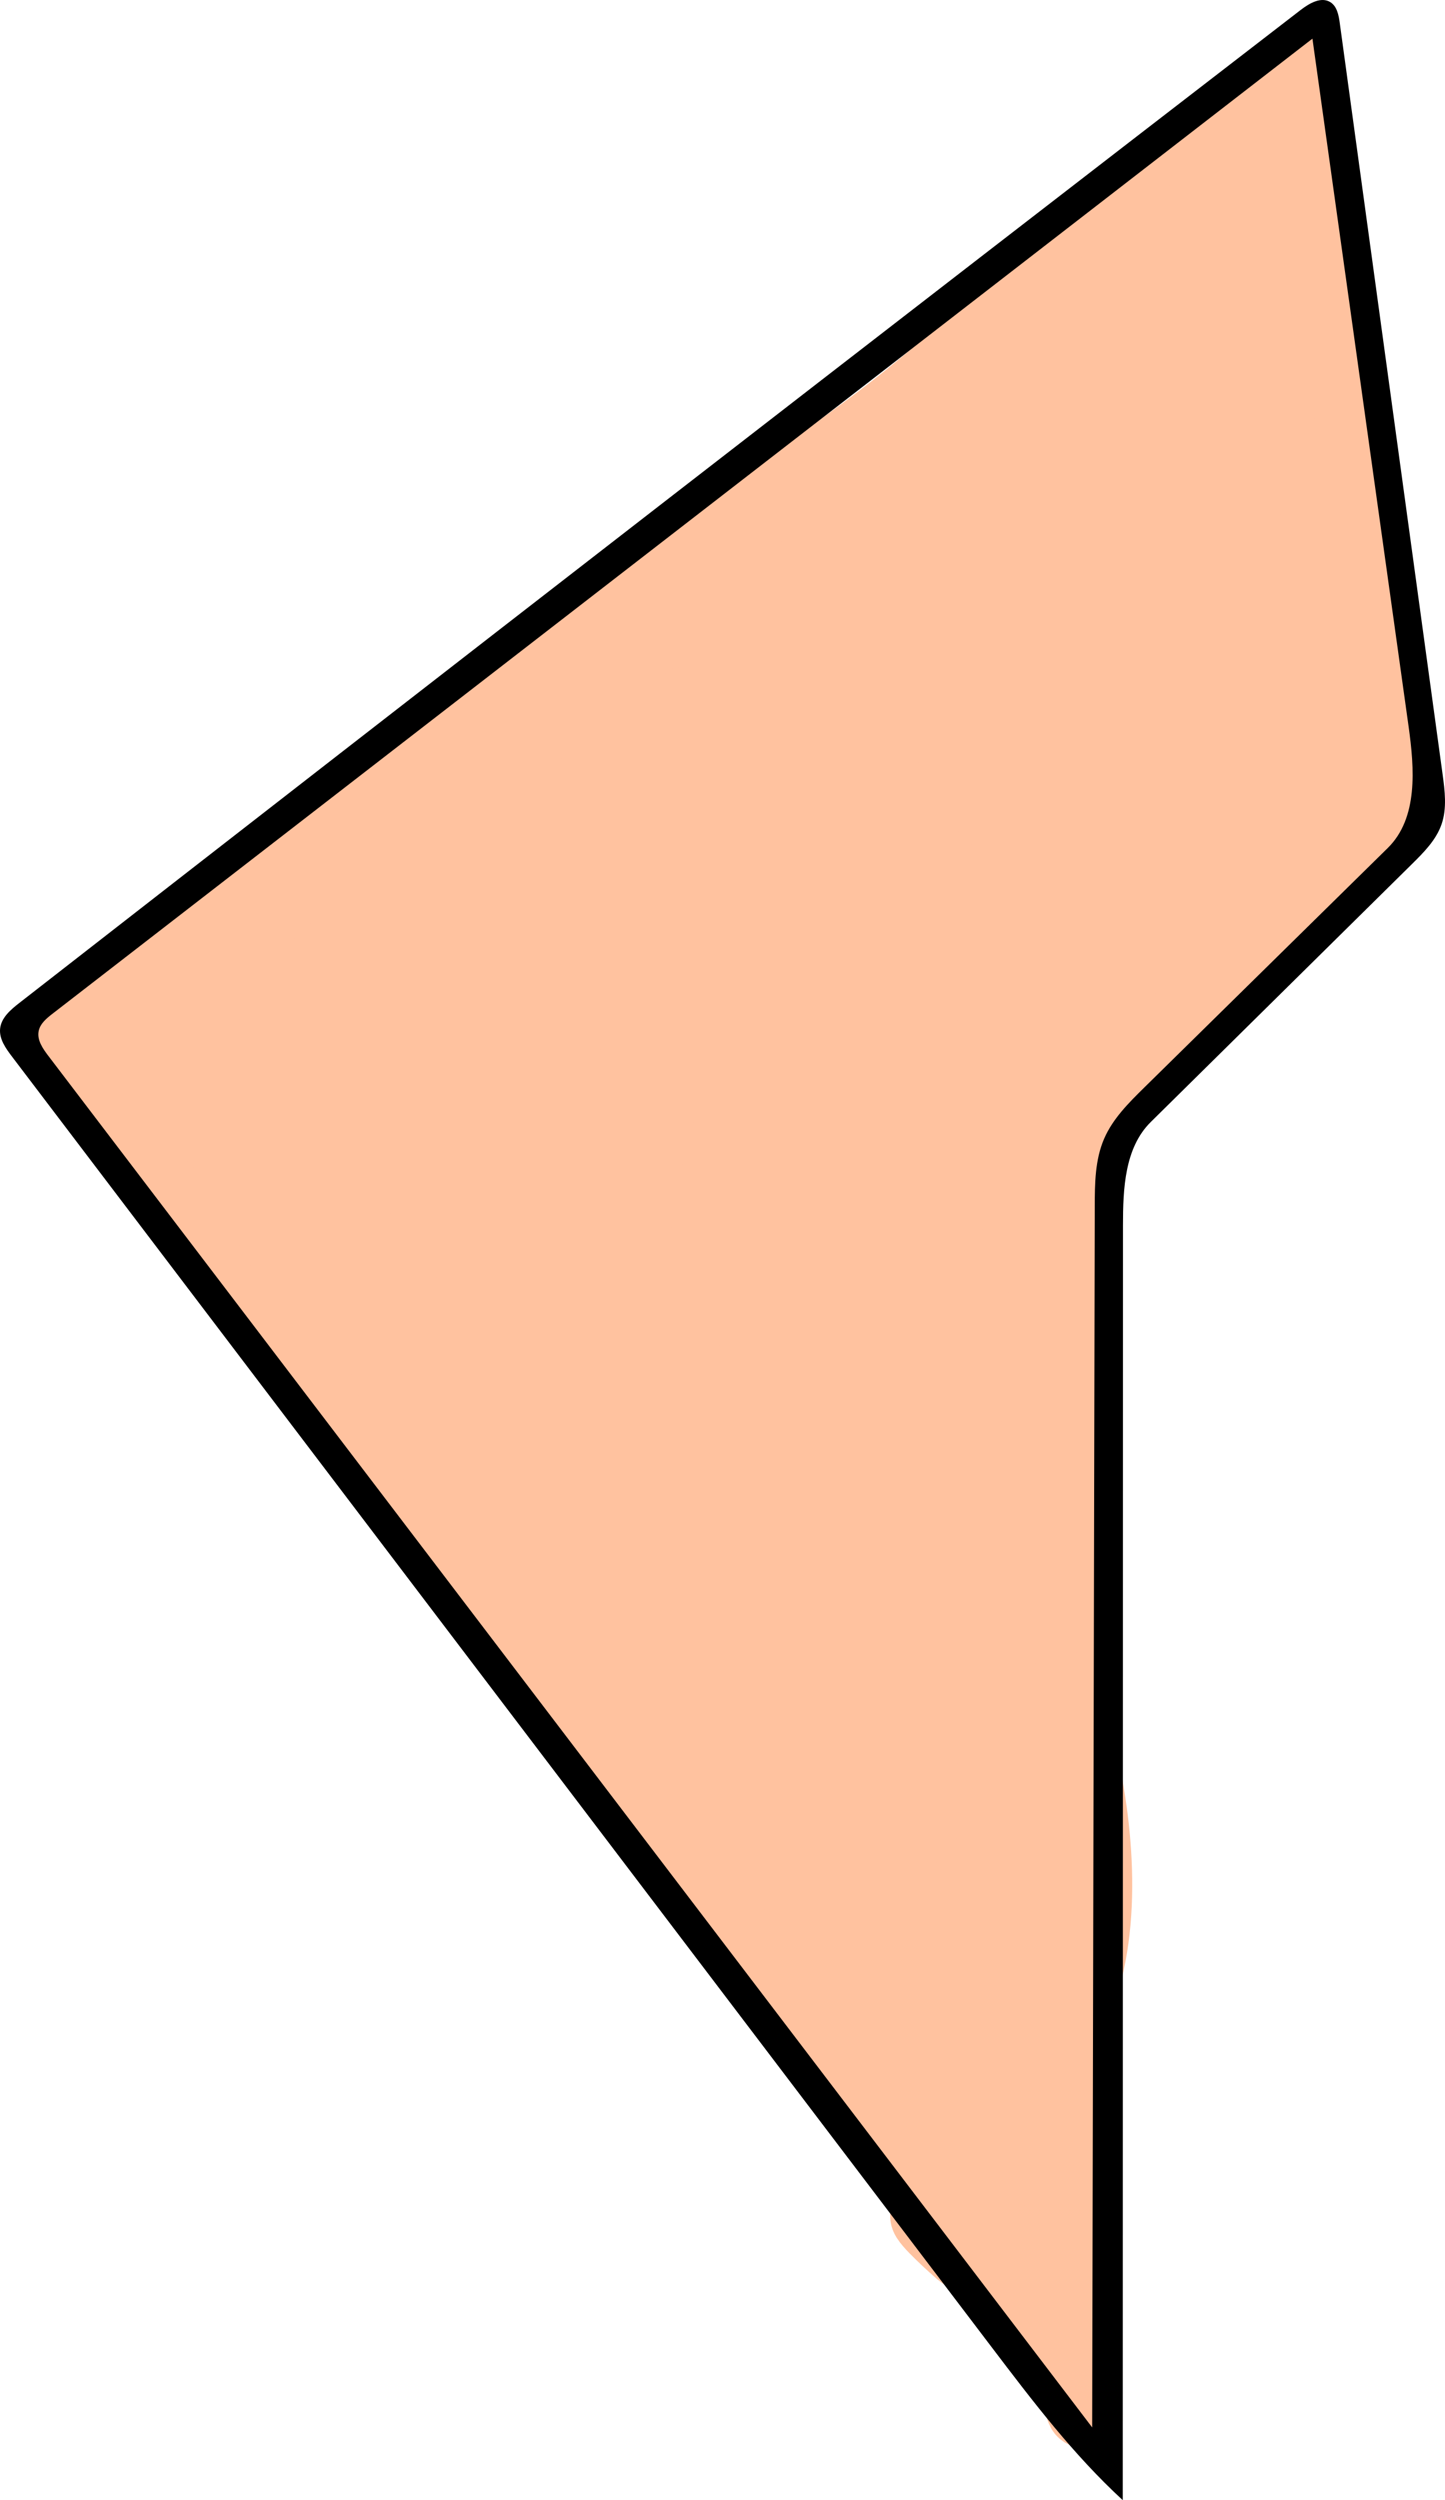 <?xml version="1.0" encoding="UTF-8" standalone="no"?>
<!DOCTYPE svg PUBLIC "-//W3C//DTD SVG 1.1//EN" "http://www.w3.org/Graphics/SVG/1.1/DTD/svg11.dtd">
<!-- Created with Vectornator (http://vectornator.io/) -->
<svg height="100%" stroke-miterlimit="10" style="fill-rule:nonzero;clip-rule:evenodd;stroke-linecap:round;stroke-linejoin:round;" version="1.1" viewBox="0 0 248.33 429.539" width="100%" xml:space="preserve" xmlns="http://www.w3.org/2000/svg" xmlns:vectornator="http://vectornator.io" xmlns:xlink="http://www.w3.org/1999/xlink">
<defs/>
<g id="Layer-1" vectornator:layerName="Layer 1">
<path d="M100.171 161.65C102.009 159.263 106.718 151.657 105.686 154.488C101.955 164.726 81.237 182.265 91.967 184.16C106.936 186.803 115.865 164.742 129.835 158.752C133.17 157.322 128.457 165.97 126.829 169.213C122.467 177.899 115.485 185.297 112.239 194.458C111.813 195.661 110.966 198.775 112.143 198.284C115.798 196.759 117.331 191.021 121.277 190.687C123.622 190.489 123.529 194.96 123.737 197.304C123.882 198.945 122.366 200.382 122.28 202.027C122.135 204.786 122.797 207.528 123.056 210.279" fill="none" opacity="1" stroke="#ffc29f" stroke-linecap="round" stroke-linejoin="round" stroke-width="12.542" vectornator:layerName="Curve 1"/>
<path d="M27.406 166.213C41.972 152.742 58.798 142.433 74.411 130.397C88.917 119.214 103.229 107.814 117.657 96.536C130.928 86.162 145.551 77.317 158.503 66.545C174.179 53.507 189.252 39.591 205.327 27.133C209.454 23.935 213.477 20.355 217.505 17.005C218.471 16.202 220.597 14.589 221.15 13.505C221.278 13.254 223.109 10.793 223.181 10.879C223.955 11.811 222.292 16.08 222.092 17.17C221.537 20.179 220.343 23.868 220.676 27.01C220.866 28.801 221.515 30.652 221.708 32.473C221.78 33.155 221.796 39.383 222.6 39.457C222.948 39.489 222.992 37.972 223.156 36.185C223.429 33.218 222.933 30.266 223.211 27.243C223.225 27.091 223.658 23.276 224.505 24.294C225.277 25.223 224.895 32.033 224.934 33.536C225.001 36.167 226.434 38.278 226.563 40.844C226.753 44.631 227.081 48.387 227.566 52.184C228.682 60.918 231.336 69.8 231.781 78.646C232.188 86.73 231.493 95.065 233.371 103.078C235.23 111.013 237.177 119.428 237.772 127.512C238.102 131.996 239.327 136.148 238.612 140.627C238.23 143.023 235.424 144.312 233.79 145.808C229.85 149.416 224.95 152.123 220.644 155.337C210.525 162.89 203.07 173.907 193.86 182.529C189.068 187.016 182.952 192.481 181.606 199.042" fill="none" opacity="1" stroke="#ffc29f" stroke-linecap="round" stroke-linejoin="round" stroke-width="12.542" vectornator:layerName="Curve 2"/>
<path d="M25.755 166.811C25.964 166.391 26.846 165.225 25.755 165.225C24.717 165.225 21.951 167.564 21.525 167.868C19.742 169.142 18.638 171.239 16.766 172.362C14.965 173.443 12.148 173.995 11.215 176.328C10.77 177.438 13.886 181.755 14.651 182.672C16.477 184.864 18.979 186.562 20.732 188.753C22.998 191.586 24.719 194.991 27.076 197.741C29.127 200.134 30.575 203.062 32.628 205.408C37.384 210.843 41.32 216.331 45.317 222.327C46.901 224.702 49.222 226.739 50.869 228.936C58.376 238.945 65.076 249.718 72.018 260.13C76.248 266.476 83.219 271.824 88.144 277.843C89.443 279.43 91.317 281.413 92.109 283.394C92.468 284.291 92.603 286.795 93.167 287.36C94.089 288.282 95.924 288.393 97.132 290.003C101.208 295.438 106.401 299.425 110.879 304.543C114.652 308.855 117.629 313.969 120.66 318.819C123.119 322.753 126.533 325.941 128.855 329.922C129.473 330.981 130.375 333.292 131.235 334.152C131.374 334.291 131.624 334.555 131.763 334.416C131.853 334.327 130.968 333.091 129.913 331.772C128.336 329.801 126.499 328.15 124.626 326.485C121.76 323.937 119.716 320.253 116.959 317.497C114.469 315.006 110.164 313.781 108.235 310.888C107.28 309.455 106.614 307.645 105.856 306.129C105.252 304.921 103.898 303.955 103.477 302.693C103.359 302.338 104.024 303.204 104.27 303.486C104.641 303.91 104.989 304.356 105.327 304.807C105.856 305.512 106.376 306.224 106.913 306.922C108.93 309.544 111.113 311.822 113.258 314.324C121.291 323.696 130.893 331.067 138.108 341.289C140.476 344.644 144.141 348.262 145.246 352.128C145.642 353.513 146.944 354.638 147.625 355.829C147.934 356.37 148.947 357.774 148.947 357.151C148.947 355.332 145.109 353.222 143.924 352.128C141.452 349.846 138.718 347.553 136.522 344.99C135.185 343.431 134.692 341.373 133.085 339.968C131.622 338.687 130.074 337.907 128.591 336.795C128.433 336.677 128.062 336.728 128.062 336.531C128.062 336.056 129.027 336.747 129.384 337.06C131.002 338.475 132.351 340.291 133.878 341.818C137.575 345.515 140.059 349.507 143.395 353.45C146.435 357.043 150.37 359.721 153.441 363.231C155.803 365.93 157.691 368.995 160.05 371.691C162.005 373.925 164.454 375.772 166.395 378.036C169.276 381.397 170.572 385.768 173.268 389.139C176.606 393.312 178.711 398.298 181.463 402.886C182.294 404.27 183.01 405.727 183.843 407.115C183.883 407.182 184.795 408.913 184.9 408.701C185.374 407.753 182.475 403.77 181.992 402.886C179.757 398.789 176.25 393.82 172.475 390.989C170.198 389.282 167.236 388.614 165.073 386.76C164.32 386.114 159.02 381.391 159.257 380.679C159.496 379.963 162.615 382.29 162.958 382.53C166.286 384.86 169.906 387.012 173.004 389.667C175.432 391.749 179.966 394.338 181.463 397.334C182.647 399.701 183.065 402.569 184.107 405C184.901 406.854 185.54 413.798 186.222 414.253" fill="none" opacity="1" stroke="#ffc29f" stroke-linecap="round" stroke-linejoin="round" stroke-width="12.542" vectornator:layerName="Curve 3"/>
<path d="M183.578 396.805C183.578 393.424 184.448 390.13 184.636 386.76C185.445 372.199 184.9 357.47 184.9 342.876C184.9 335.254 185.466 327.085 184.107 319.612C181.52 305.384 181.252 290.962 180.142 276.521C179.866 272.937 179.986 269.231 179.613 265.682C179.178 261.551 178.578 259.014 180.142 254.843" fill="none" opacity="1" stroke="#ffc29f" stroke-linecap="round" stroke-linejoin="round" stroke-width="12.542" vectornator:layerName="Curve 4"/>
<path d="M187.544 195.891C185.696 199.587 185.536 204.287 184.9 208.316C183.752 215.585 182.907 222.662 182.521 229.993C181.538 248.663 181.633 267.024 183.314 285.509C183.617 288.847 182.658 292.538 183.314 295.819C183.756 298.031 185.169 299.629 185.693 301.899C188.774 315.249 190.195 333.607 183.843 346.312" fill="none" opacity="1" stroke="#ffc29f" stroke-linecap="round" stroke-linejoin="round" stroke-width="12.542" vectornator:layerName="Curve 5"/>
<path d="M177.498 378.564C177.498 378.829 177.685 379.544 177.498 379.357C176.849 378.708 176.969 369.57 176.969 368.254C176.969 363.199 177.076 358.231 177.234 353.186C177.54 343.373 179.564 333.654 180.142 323.841C180.452 318.568 180.047 313.244 179.877 307.98C179.678 301.794 179.885 295.648 179.348 289.474C178.896 284.268 177.921 279.118 177.762 273.877C177.461 263.922 177.346 253.821 175.383 244.004C172.712 230.65 170.486 216.902 169.303 203.293C168.487 193.907 169.787 185.756 170.36 176.592C170.597 172.811 169.567 169.198 169.567 165.489" fill="none" opacity="1" stroke="#ffc29f" stroke-linecap="round" stroke-linejoin="round" stroke-width="12.542" vectornator:layerName="Curve 6"/>
<path d="M175.647 201.707C175.647 204.561 174.885 207.367 174.326 210.166C173.76 212.995 173.514 217.869 172.211 220.476" fill="none" opacity="1" stroke="#ffc29f" stroke-linecap="round" stroke-linejoin="round" stroke-width="12.542" vectornator:layerName="Curve 7"/>
<path d="M33.95 175.799C48.487 164.896 62.134 152.814 77.305 142.754C93.892 131.754 111.888 122.302 129.384 112.881C138.392 108.031 147.75 103.97 157.142 99.927C159.863 98.756 162.587 97.591 165.337 96.491C167.434 95.652 172.396 91.969 171.682 94.111C170.846 96.621 167.059 96.687 164.809 98.077C158.506 101.969 152.288 105.996 146.039 109.973C128.745 120.978 112.205 132.652 96.339 145.662C92.241 149.022 88.263 152.571 84.707 156.501C84.281 156.972 83.2 157.638 83.65 158.087C84.163 158.601 85.152 157.949 85.764 157.558C88.364 155.898 90.628 153.758 93.167 152.007C108.865 141.175 125.039 131.263 142.074 122.662C149.71 118.807 157.284 114.711 165.337 111.824C167.673 110.986 170.034 110.153 172.475 109.709C173.023 109.609 174.506 109.902 174.061 110.237C159.176 121.446 143.658 131.79 128.591 142.754C119.208 149.582 109.809 156.686 101.362 164.696C99.641 166.327 97.77 167.919 96.603 169.983C96.35 170.43 97.499 171.063 97.925 170.776C105.597 165.604 112.183 158.858 120.132 154.121C133.843 145.95 148.328 139.136 162.694 132.179C165.102 131.013 167.774 130.485 170.36 129.8C170.786 129.687 171.62 129.364 171.682 129.8C171.782 130.504 171.163 131.187 170.625 131.651C167.954 133.951 165.026 135.937 162.165 137.995C147.163 148.79 131.463 158.782 116.959 170.247C112.153 174.047 107.519 178.065 102.948 182.144C101.785 183.182 98.447 186.395 99.776 185.58C104.93 182.422 109.363 178.208 114.316 174.742C127.768 165.325 141.287 156.336 156.349 149.627C161.88 147.164 167.503 144.869 173.268 143.018C174.697 142.56 178.376 141.385 177.762 142.754C176.233 146.165 172.719 148.309 169.831 150.685C165.734 154.056 161.218 156.885 156.878 159.937C142.043 170.368 126.763 180.35 113.258 192.454C111.053 194.43 107.1 196.762 107.971 199.592C108.691 201.932 112.299 197.28 114.316 195.891C116.276 194.54 118.008 192.884 119.867 191.396C124.176 187.949 128.498 184.517 132.821 181.086C139.025 176.162 146.055 172.362 152.912 168.397C157.826 165.555 163.031 163.243 167.981 160.466C168.473 160.19 169.807 159.661 169.303 159.409C167.893 158.704 165.473 159.489 164.016 159.937C161.192 160.806 158.413 161.831 155.556 162.581C149.685 164.123 143.843 165.888 137.844 166.811C130.061 168.008 122.186 169.18 114.316 168.926C111.057 168.821 105.117 169.013 105.063 165.753C104.977 160.571 110.449 156.791 114.051 153.064C120.735 146.15 128.428 140.288 135.729 134.03C137.683 132.355 139.82 130.905 141.809 129.271C142.291 128.876 143.649 127.604 143.131 127.95C133.222 134.556 121.814 142.999 112.201 149.892C108.246 152.727 104.365 155.67 100.304 158.351C99.676 158.766 97.632 159.65 98.189 159.144C104.371 153.542 113.744 146.846 120.925 142.754C124.931 140.471 128.945 138.037 133.35 136.674C134.291 136.382 132.716 138.612 132.028 139.317C125.454 146.051 118.191 152.093 111.672 158.88C107.428 163.298 103.217 167.822 99.776 172.891C98.304 175.059 94.516 180.159 97.132 180.293C102.014 180.544 105.902 175.947 110.086 173.42C119.041 168.011 127.405 161.633 136.522 156.501C142.159 153.328 147.853 149.633 154.234 148.57C155.888 148.294 155.06 152.319 153.97 153.593C146.96 161.784 138.381 168.492 130.706 176.063C125.25 181.446 119.906 186.942 114.58 192.454C112.327 194.786 109.954 197.026 107.971 199.592C106.934 200.933 103.93 203.753 105.592 204.086C107.683 204.504 108.959 201.465 110.615 200.12C114.599 196.883 118.329 193.317 122.511 190.339C131.21 184.142 140.158 178.294 149.211 172.627C151.717 171.059 154.387 169.733 157.142 168.661C157.642 168.467 159.095 168.535 158.728 168.926C147.462 180.918 134.914 191.638 123.04 203.028C120.296 205.66 117.532 208.271 114.844 210.959C114.533 211.271 113.719 212.306 114.051 212.017C125.754 201.814 137.496 191.605 150.004 182.408C153.511 179.83 157.302 177.649 161.108 175.535C162.082 174.993 163.819 173.463 164.28 174.477C164.883 175.805 163.406 177.359 162.429 178.443C157.715 183.673 152.358 188.286 147.361 193.247C140.109 200.447 132.758 207.55 125.683 214.925C122.355 218.394 119.278 222.098 116.166 225.763C115.311 226.771 112.783 229.796 113.787 228.936C122.965 221.069 130.406 211.336 139.43 203.293C145.378 197.991 151.569 192.909 158.2 188.488C159.153 187.853 161.945 187.385 161.636 188.488C160.876 191.205 158.218 192.984 156.349 195.097C154.161 197.571 151.722 199.814 149.476 202.235C143.791 208.362 138.052 214.443 132.557 220.741C129.588 224.141 126.785 227.689 124.097 231.315C122.99 232.808 119.526 236.905 121.189 236.073C124.312 234.512 126.408 231.426 128.855 228.936C138.722 218.896 147.973 206.847 159.786 198.534C161.592 197.263 163.403 195.571 165.602 195.362C166.483 195.278 165.877 197.303 165.337 198.005C159.092 206.141 152.056 213.638 145.51 221.534C140.512 227.562 135.631 233.686 130.706 239.775C129.286 241.529 127.761 243.206 126.476 245.062C126.159 245.52 125.534 247.022 125.947 246.648C134.273 239.128 141.067 230.042 149.211 222.327C152.488 219.222 156.098 216.47 159.786 213.867C160.628 213.272 163.131 211.876 162.694 212.81C160.424 217.658 157.061 221.922 153.97 226.292C148.581 233.91 142.311 240.869 136.258 247.97C135.449 248.918 132.905 251.638 133.614 250.613C140.021 241.359 148.073 232.77 156.613 225.499C159.164 223.328 161.754 221.058 164.809 219.683C165.6 219.327 167.549 219.951 167.188 220.741C164.341 226.968 160.17 232.507 156.349 238.188C153.467 242.473 150.218 246.5 147.096 250.613C144.667 253.815 142.117 256.924 139.694 260.13C139.12 260.891 137.37 263.113 138.108 262.51C143.575 258.037 147.177 251.676 151.855 246.384C154.001 243.956 156.407 241.771 158.728 239.51C159.744 238.521 162.96 235.257 164.016 235.545C164.663 235.721 165.133 236.808 164.809 237.395C162.176 242.168 158.711 246.433 155.556 250.878C153.094 254.347 150.098 257.404 147.361 260.659C146.032 262.239 144.739 263.85 143.395 265.418C143.152 265.701 142.367 266.501 142.602 266.211C148.698 258.708 154.64 250.426 162.165 244.269C163.204 243.419 166.116 241.364 165.866 242.683C165.082 246.826 162.311 250.336 160.314 254.05C158.519 257.391 156.431 260.567 154.499 263.831C153.875 264.885 153.221 265.922 152.648 267.004C152.426 267.423 151.743 268.615 152.119 268.326C158.744 263.23 163.187 255.788 169.038 249.82C169.293 249.561 169.456 250.548 169.303 250.878C168.184 253.275 166.79 255.541 165.337 257.751C161.591 263.453 157.147 268.678 153.441 274.406C153.268 274.673 154.036 274.125 154.234 273.877C155.456 272.349 156.415 270.619 157.671 269.119C160.033 266.296 162.438 263.494 165.073 260.923C166.07 259.95 167.13 258.741 168.51 258.544C169.127 258.456 169.019 259.822 168.774 260.395C166.601 265.466 164.002 270.349 161.372 275.199C160.032 277.671 158.382 279.961 156.878 282.337C156.708 282.605 156.115 283.345 156.349 283.13C157.635 281.951 158.893 280.734 160.05 279.429C162.333 276.854 164.44 274.128 166.659 271.498C167.985 269.927 164.596 275.055 163.487 276.785C161.192 280.365 158.414 283.642 156.349 287.36C156.015 287.961 157.449 286.524 157.935 286.038C158.598 285.375 159.162 284.622 159.786 283.923C161.365 282.154 162.902 280.346 164.544 278.636C165.021 278.139 165.644 276.827 166.13 277.314C167.161 278.345 165.541 280.431 165.073 281.279C162.942 285.148 160.86 289.043 158.728 292.911C158.48 293.361 158.165 293.773 157.935 294.233C157.811 294.482 157.442 295.185 157.671 295.026C161.93 292.077 164.337 288.242 167.717 284.187C168.237 283.563 168.804 282.978 169.303 282.337C169.424 282.181 169.672 281.641 169.567 281.808C167.874 284.517 164.698 288.518 164.016 291.589C163.92 292.019 164.738 292.668 165.073 292.382C167.402 290.399 169.156 287.826 171.153 285.509C171.361 285.268 171.946 284.54 171.682 284.716C168.376 286.92 166.869 292.636 165.337 296.084C164.28 298.463 163.132 300.804 162.165 303.221C162.067 303.467 161.986 304.209 162.165 304.014C165.475 300.417 169.557 296.675 170.36 291.854C170.561 290.646 168.957 293.887 168.51 295.026C167.012 298.839 165.873 302.783 164.544 306.658C163.758 308.951 162.892 311.218 162.165 313.531C161.921 314.306 161.149 315.261 161.636 315.911C162.01 316.409 162.723 315.166 162.958 314.589C164.682 310.356 166.635 306.132 167.452 301.635C168.096 298.093 164.685 308.286 163.487 311.681C162.568 314.284 161.884 316.963 161.108 319.612C160.386 322.074 156.74 328.243 158.993 327.014C162.006 325.37 162.567 321.137 164.016 318.026C164.956 316.004 165.47 313.81 166.13 311.681C166.264 311.252 166.524 309.929 166.395 310.359C166.002 311.669 165.61 312.984 165.337 314.324C164.463 318.627 163.725 322.956 162.958 327.278C162.756 328.419 161.344 330.308 162.429 330.715C163.596 331.152 164.497 329.176 165.073 328.071C168.044 322.376 168.636 316.288 171.153 310.623C171.266 310.369 171.443 311.139 171.418 311.416C171.352 312.14 171.059 312.825 170.889 313.531C170.443 315.381 169.94 317.218 169.567 319.083C169.147 321.185 168.921 323.323 168.51 325.428C168.128 327.379 167.34 329.261 167.188 331.244C167.121 332.109 167.917 329.668 168.245 328.864C170.296 323.851 172.41 318.862 174.326 313.796C175.144 311.632 175.767 309.4 176.441 307.187C177.001 305.346 178.493 299.768 178.027 301.635C174.949 313.944 172.183 326.22 169.567 338.646C169.215 340.32 170.412 335.321 170.625 333.623C170.68 333.177 170.678 332.619 170.36 332.301C170.163 332.104 170.184 332.83 170.096 333.094C169.655 334.416 169.112 335.708 168.774 337.06C167.667 341.487 167.011 346.02 166.395 350.542C166.346 350.902 166.106 351.962 166.13 351.599C166.748 342.334 168.954 333.24 170.625 324.106C170.672 323.846 170.643 324.635 170.625 324.899C170.555 325.87 170.407 326.835 170.36 327.807C170.142 332.387 169.982 336.971 169.831 341.554C169.629 347.721 169.413 353.889 169.303 360.059C169.237 363.759 169.121 367.466 169.303 371.162C169.386 372.855 169.037 374.861 170.096 376.185C170.868 377.151 170.324 373.72 170.36 372.484C170.412 370.722 170.337 368.959 170.36 367.197C170.425 362.35 170.438 357.501 170.625 352.657C170.703 350.624 171.088 348.61 171.153 346.577C171.176 345.866 171.563 344.686 170.889 344.462C170.28 344.259 170.451 345.677 170.36 346.312C170.185 347.537 170.152 348.778 170.096 350.013C169.976 352.656 169.928 355.301 169.831 357.944C169.642 363.146 169.85 368.399 169.038 373.541C168.832 374.85 168.723 370.9 168.774 369.576C168.9 366.307 169.227 363.048 169.567 359.795C171.301 343.225 173.163 326.669 174.854 310.095C174.926 309.388 175.09 308.69 175.119 307.98C175.179 306.483 176.178 302.426 175.119 303.486C173.928 304.676 174.769 306.834 174.59 308.509C174.064 313.444 173.533 318.378 173.004 323.313C172.239 330.454 171.561 337.606 170.625 344.726C170.356 346.766 169.982 348.791 169.567 350.806C169.365 351.79 169.646 353.216 168.774 353.714C168.157 354.067 167.874 352.557 167.717 351.864C167.423 350.572 167.482 349.223 167.452 347.898C167.394 345.344 167.327 342.784 167.452 340.232C167.591 337.403 167.981 334.592 168.245 331.772" fill="none" opacity="1" stroke="#ffc29f" stroke-linecap="round" stroke-linejoin="round" stroke-width="12.542" vectornator:layerName="Curve 8"/>
<path d="M29.984 175.27C29.984 174.389 30.572 173.283 29.984 172.627C28.854 171.364 26.603 168.969 25.49 170.247C23.104 172.987 23.35 177.224 22.846 180.822C22.719 181.733 22.886 182.938 23.64 183.466C24.579 184.123 26.644 181.422 26.812 181.086C28.012 178.685 29.067 176.207 29.984 173.684C30.038 173.535 30.109 170.39 29.191 170.776C27.465 171.503 25.761 172.783 24.961 174.477C23.457 177.667 23.274 181.329 22.582 184.787C22.479 185.306 22.098 186.162 22.582 186.374C27.963 188.728 29.841 182.782 30.249 178.707C30.425 176.945 30.826 174.803 29.72 173.42C28.949 172.456 27.029 172.712 26.019 173.42C24.919 174.19 24.702 175.806 24.433 177.121C23.9 179.724 23.404 182.405 23.64 185.052C23.769 186.505 24.054 188.761 25.49 189.017C27.508 189.377 29.592 187.823 31.042 186.374C33.229 184.187 35.536 179.023 35.536 175.535C35.536 174.273 35.5 172.843 34.743 171.834C34.255 171.184 32.886 170.683 32.364 171.305C28.851 175.487 28.255 182.7 28.663 187.695C28.772 189.033 29.395 190.36 30.249 191.396C31.917 193.422 35.893 191.048 36.858 190.339C39.479 188.412 42.495 184.511 43.731 181.351C44.737 178.78 46.11 176.18 46.11 173.42C46.11 171.567 45.568 168.157 43.731 168.397C41.453 168.694 41.117 172.188 40.03 174.213C37.047 179.772 36.065 186.41 36.065 192.718C36.065 194.098 36.8 195.608 37.915 196.419C38.994 197.204 40.779 197.7 41.881 196.948C44.769 194.975 47.275 192.187 48.754 189.017C50.464 185.353 51.133 181.165 51.133 177.121C51.133 176.253 49.554 175.727 48.754 176.063C47.485 176.598 46.662 177.975 46.11 179.236C44.167 183.678 42.183 188.205 41.352 192.983C40.747 196.46 40.466 200.324 41.881 203.557C42.609 205.221 45.094 205.832 46.903 205.672C48.536 205.528 49.688 203.901 50.869 202.764C52.088 201.59 53.197 200.266 54.041 198.799C55.241 196.712 56.526 194.559 56.949 192.189C57.43 189.499 58.895 185.602 56.685 183.994C54.846 182.657 52.605 186.226 51.133 187.96C50.032 189.257 49.75 191.082 49.283 192.718C48.161 196.643 46.749 200.55 46.375 204.614C46.122 207.357 46.2 210.346 47.432 212.81C48.084 214.114 49.961 214.914 51.398 214.66C53.395 214.308 55.361 212.954 56.42 211.224C58.153 208.394 58.84 204.987 59.328 201.707C59.48 200.686 59 199.528 58.271 198.799C57.62 198.148 56.331 197.413 55.627 198.005C54.21 199.199 53.801 201.26 53.248 203.028C52.47 205.519 51.807 208.089 51.662 210.695C51.539 212.91 51.439 215.331 52.455 217.304C53.106 218.567 54.758 219.673 56.156 219.419C58.202 219.047 59.757 217.235 61.179 215.718C62.45 214.362 63.593 212.751 64.087 210.959C65.032 207.535 65.5 203.936 65.409 200.385C65.395 199.849 64.103 200.193 63.823 200.649C62.579 202.67 61.929 205.007 61.179 207.258C59.606 211.977 58.651 218.212 58.8 223.12C58.849 224.752 61.609 226.463 62.765 226.292C64.337 226.059 65.625 224.79 66.731 223.649C68.398 221.927 69.616 219.817 70.96 217.833C71.763 216.647 73.469 213.359 73.34 212.017C73.176 210.323 73.191 207.258 71.489 207.258C69.583 207.258 69.106 210.281 68.317 212.017C66.887 215.163 65.671 218.434 64.88 221.798C64.251 224.47 63.462 227.321 64.087 229.993C64.514 231.817 66.141 233.331 67.788 234.223C69.639 235.226 73.604 230.49 75.19 228.143C77.825 224.244 77.644 219.527 76.512 215.189C75.832 212.582 71.832 216.712 70.96 218.89C70.007 221.273 69.316 223.769 68.845 226.292C68.342 228.99 68.099 231.743 68.052 234.487C68.01 236.961 67.317 239.763 68.581 241.889C69.569 243.551 72.006 244.786 73.868 244.269C75.977 243.683 76.914 241.087 78.098 239.246C80.988 234.751 81.399 232.892 81.535 227.878C81.575 226.378 81.783 224.794 81.27 223.384C81.011 222.672 79.945 221.515 79.42 222.062C77.316 224.254 76.037 227.165 74.926 229.993C72.975 234.958 72.402 240.537 72.811 245.855C72.941 247.552 73.486 249.382 74.661 250.613C75.547 251.541 77.285 252.368 78.362 251.671C80.789 250.101 82.297 247.352 83.65 244.797C85.448 241.4 86.092 236.164 85.236 232.372C85.026 231.443 84.502 229.567 83.65 229.993C81.945 230.846 81.101 232.95 80.477 234.752C79.482 237.627 79.194 240.713 78.891 243.74C78.575 246.898 78.015 250.143 78.627 253.257C79.023 255.274 79.784 258.141 81.799 258.544C84.082 259.001 86.259 256.779 87.879 255.108C89.225 253.72 89.703 251.671 90.259 249.82C91.187 246.727 92.135 238.215 89.466 235.545C88.952 235.031 87.624 235.4 87.351 236.073C85.21 241.344 83.594 246.864 82.592 252.464C82.08 255.328 82.32 258.328 82.857 261.188C83.115 262.568 84.806 266.534 87.351 265.946C93.001 264.642 96.412 257.88 98.189 252.993C98.71 251.561 98.053 244.734 95.81 245.855C89.592 248.964 88.435 260.611 89.201 266.739C89.368 268.075 90.837 271.859 93.167 271.762C100.861 271.442 102.291 262.45 103.212 256.694C103.713 253.564 101.072 250.891 98.983 254.579C97.91 256.472 97.076 258.535 96.603 260.659C96.008 263.338 95.256 266.166 95.81 268.854C96.447 271.942 98.347 274.654 100.04 277.314C100.798 278.505 103.981 276.436 105.592 274.67C108.938 271 112.849 263.609 111.143 258.28C110.89 257.488 109.73 256.512 109.028 256.958C107.274 258.075 106.257 260.121 105.327 261.981C102.868 266.899 101.511 277.405 103.477 282.601C103.962 283.883 105.137 284.942 106.385 285.509C107.271 285.912 108.661 285.985 109.293 285.245C111.442 282.724 113.063 279.682 114.051 276.521C114.868 273.908 114.717 271.06 114.58 268.326C114.532 267.372 113.329 264.711 111.672 265.153C109.688 265.682 108.512 268.92 108.235 270.44C107.744 273.141 107.482 275.891 107.442 278.636C107.377 283.118 107.043 289.588 110.086 293.704C112.017 296.317 114.504 293.737 115.637 292.118C119.21 287.015 119.854 280.56 118.545 274.67C118.476 274.36 118.054 274.041 117.752 274.142C115.228 274.983 114.845 279.59 114.58 281.015C113.805 285.18 113.996 290.708 114.316 294.762C114.536 297.553 115.76 298.253 118.545 299.785C120.054 300.614 122.021 298.471 122.511 297.67C123.929 295.348 125.051 292.836 125.947 290.268C126.501 288.682 127.58 280.843 124.89 280.222C123.407 279.88 121.822 283.632 121.189 285.773C119.489 291.526 119.131 297.887 120.396 303.75C120.855 305.878 124.062 308.274 125.947 307.187C127.581 306.244 128.541 304.379 129.384 302.693C130.945 299.571 132.099 295.452 131.499 291.854C131.007 288.899 129.656 286.572 128.591 287.888C125.302 291.951 125.084 295.563 125.419 300.578C125.62 303.599 125.801 306.687 126.741 309.566C127.815 312.856 132.096 316.592 134.143 311.681C135.347 308.79 136.829 302.455 135.993 298.992C135.773 298.081 135.017 297.213 134.143 296.877C133.591 296.664 132.748 297.111 132.557 297.67C131.626 300.384 131.053 303.261 130.97 306.129C130.875 309.407 131.417 312.689 132.028 315.911C132.621 319.037 133.554 322.388 136.522 324.106C138.515 325.26 141.922 323.391 142.867 321.991C144.505 319.563 145.209 316.605 146.039 313.796C146.365 312.694 146.628 311.461 146.303 310.359C146.124 309.749 145.25 308.955 144.717 309.302C143.09 310.359 141.855 312.046 141.016 313.796C139.787 316.361 138.481 319.151 138.637 321.991C138.849 325.859 139.252 330.439 142.074 333.094C143.566 334.499 146.055 331.768 147.625 330.451C150.554 327.994 151.819 323.872 152.648 320.14C152.744 319.71 151.944 318.652 151.855 319.083C150.208 327.042 148.128 335.016 147.889 343.14C147.847 344.574 149.642 346.251 151.062 346.048C152.514 345.84 152.821 343.676 153.441 342.347C154.267 340.576 155.556 335.603 155.292 333.623C155.24 333.232 154.387 333.788 154.234 334.152C153.637 335.57 153.414 337.125 153.177 338.646C152.73 341.504 152.467 350.892 154.763 352.128C157.422 353.56 159.15 348.942 159.521 347.898C160.431 345.341 160.988 342.655 161.372 339.968C161.417 339.653 160.684 340.196 160.579 340.496C160.042 342.03 159.751 343.646 159.521 345.255C159.142 347.913 158.549 352.648 159.521 355.565C159.739 356.218 160.157 357.204 160.843 357.151C161.777 357.079 162.407 356.058 162.958 355.3C163.165 355.015 162.958 353.891 162.958 354.243C162.958 355.212 162.629 356.239 162.958 357.151C163.801 359.486 163.917 363.6 166.395 363.76C168.963 363.926 169.567 359.707 171.153 357.68" fill="none" opacity="1" stroke="#ffc29f" stroke-linecap="round" stroke-linejoin="round" stroke-width="12.542" vectornator:layerName="Curve 9"/>
<path d="M58.271 163.374C56.773 164.608 55.257 165.82 53.777 167.075C52.348 168.287 48.176 172.053 49.547 170.776C54.794 165.887 60.008 160.956 65.409 156.236C69.088 153.022 72.886 149.939 76.776 146.984C82.054 142.975 87.504 139.197 92.902 135.352C93.937 134.614 94.938 133.805 96.075 133.237C96.251 133.149 96.752 133.372 96.603 133.501C90.906 138.487 84.913 143.125 79.156 148.041C71.19 154.843 63.878 162.376 56.156 169.454C53.394 171.986 50.814 174.778 47.697 176.857C44.841 178.76 52.603 172.023 55.363 169.983C68.479 160.292 81.9 151.018 95.282 141.696C95.895 141.269 94.266 142.8 93.695 143.283C89.682 146.679 85.583 149.973 81.535 153.328C75.167 158.607 68.653 163.707 62.236 168.926C59.374 171.254 56.596 173.683 53.777 176.063C52.63 177.032 48.935 179.498 50.34 178.971C52.423 178.19 54.091 176.575 55.892 175.27C60.173 172.168 64.275 168.821 68.581 165.753C71.328 163.796 74.188 162.001 77.041 160.202C79.917 158.388 82.812 156.602 85.764 154.915C86.545 154.469 88.742 153.551 88.408 154.386C87.314 157.12 83.835 158.098 81.535 159.937C74.771 165.349 67.596 170.306 60.915 175.799C58.891 177.463 56.903 179.187 55.099 181.086C54.916 181.278 55.673 181.234 55.892 181.086C58.973 179.004 61.885 176.682 64.88 174.477C68.23 172.011 71.439 169.343 74.926 167.075C80.525 163.433 86.083 159.647 92.109 156.765C94.136 155.796 88.812 159.821 87.086 161.259C83.523 164.228 79.878 167.097 76.248 169.983C69.19 175.593 62.118 181.197 55.363 187.167C55.215 187.297 54.928 187.793 55.099 187.695C58.361 185.831 63.689 181.484 66.202 179.765C74.373 174.173 82.668 168.723 91.316 163.903C92.56 163.21 93.96 161.788 95.282 162.317C96.329 162.736 93.524 163.732 92.638 164.432C90.175 166.376 87.714 168.322 85.236 170.247C77.051 176.606 68.776 182.848 60.65 189.282C60.305 189.555 59.43 190.232 59.857 190.339C60.508 190.502 61.155 189.927 61.708 189.546C64.869 187.363 67.844 184.92 70.96 182.672C76.354 178.782 82.105 175.398 87.879 172.098C88.838 171.55 89.776 170.954 90.787 170.512C91.199 170.332 92.387 169.894 92.109 170.247C88.979 174.231 84.461 176.899 80.477 180.029C76.776 182.937 73.027 185.785 69.374 188.753C67.386 190.368 65.522 192.131 63.558 193.776C62.261 194.863 60.686 195.656 59.593 196.948C59.358 197.225 60.338 197.399 60.65 197.212C65.897 194.081 70.805 190.411 75.983 187.167C78.123 185.826 80.387 184.695 82.592 183.466C85.518 181.834 88.231 178.971 91.581 178.971C92.779 178.971 90.369 181.091 89.466 181.879C86.167 184.757 82.795 187.551 79.42 190.339C75.94 193.214 72.37 195.979 68.845 198.799C68.597 198.997 68.303 199.132 68.052 199.327C67.509 199.75 65.884 201.016 66.466 200.649C74.69 195.471 82.397 189.024 91.581 185.845C92.583 185.498 90.007 187.269 89.201 187.96C87.539 189.384 85.863 190.792 84.178 192.189C80.8 194.993 77.191 197.515 73.868 200.385C72.831 201.281 69.708 203.849 70.96 203.293C79.34 199.568 87.848 192.51 95.81 187.96C96.535 187.545 100.777 185.302 101.891 186.638C102.411 187.262 100.647 187.684 100.04 188.224C97.475 190.504 94.988 192.873 92.374 195.097C89.082 197.898 85.625 200.499 82.328 203.293C79.279 205.876 76.207 208.441 73.34 211.224C73.15 211.408 73.119 212.162 73.34 212.017C85.395 204.051 96.705 195.646 109.293 188.488C110.218 187.962 111.562 186.315 112.201 187.167C112.837 188.016 110.893 188.857 110.086 189.546C107.27 191.95 104.296 194.162 101.362 196.419C93.747 202.277 85.42 207.338 78.627 214.131C78.248 214.511 79.76 214.153 80.213 213.867C86.495 209.9 92.414 205.374 98.718 201.442C101.327 199.815 104.131 198.519 106.913 197.212C108.454 196.489 110.057 195.9 111.672 195.362C112.18 195.192 113.607 194.69 113.258 195.097C106.179 203.356 96.788 209.312 88.408 216.246C86.913 217.484 85.368 218.662 83.914 219.947C83.074 220.691 80.532 222.828 81.535 222.327C89.172 218.508 95.955 213.15 103.477 209.109C105.25 208.156 107.084 207.253 109.028 206.729C109.487 206.606 110.64 206.883 110.35 207.258C105.651 213.339 98.771 217.366 92.902 222.327C89.369 225.313 85.799 228.257 82.328 231.315C82.089 231.525 81.528 232.275 81.799 232.108C86.941 228.944 93.725 223.813 99.511 221.005C103.134 219.247 106.684 217.12 110.615 216.246C111.349 216.083 111.694 217.665 111.408 218.361C110.956 219.458 109.683 219.992 108.764 220.741C103.171 225.293 97.027 229.208 91.845 234.223C91.528 234.529 91.433 235.702 91.845 235.545C97.213 233.5 101.371 229.096 106.385 226.292C108.485 225.117 110.688 224.076 112.994 223.384C113.448 223.248 114.638 223.565 114.316 223.913C110.016 228.543 104.638 232.039 99.776 236.073C97.753 237.752 95.733 239.436 93.695 241.096C93.354 241.375 92.197 241.889 92.638 241.889C95.356 241.889 97.638 239.159 99.511 237.924C103.624 235.213 108.117 233.045 112.729 231.315C113.618 230.982 114.459 230.512 115.373 230.258C116.058 230.067 117.853 229.384 117.488 229.993C113.828 236.093 107.082 239.704 101.626 244.269C100.812 244.95 99.421 245.337 99.247 246.384C99.127 247.1 100.717 246.189 101.362 245.855C103.12 244.943 104.681 243.691 106.385 242.683C109 241.135 111.56 239.47 114.316 238.188C115.382 237.693 116.577 237.395 117.752 237.395C118.07 237.395 118.47 237.933 118.281 238.188C115.391 242.098 108.719 247.311 105.592 250.349C104.96 250.963 103.148 252.666 104.005 252.464C109.102 251.265 113.796 246.602 118.81 244.797C119.396 244.586 120.077 244.314 120.66 244.533C121 244.661 121.182 245.334 120.925 245.59C116.997 249.518 112.671 253.026 108.5 256.694C107.559 257.521 104.429 259.538 105.592 259.073C113.085 256.076 118.76 248.639 127.269 248.234C127.621 248.217 127.506 249.03 127.269 249.292C125.762 250.958 123.967 252.341 122.246 253.786C119.559 256.043 116.792 258.202 114.051 260.395C113.707 260.67 112.553 261.188 112.994 261.188C116.975 261.188 120.068 257.532 123.568 255.636C125.094 254.81 126.707 254.144 128.327 253.521C129.153 253.203 131.426 252.498 130.97 253.257C130.163 254.602 128.978 255.684 128.062 256.958C126.95 258.506 123.304 260.659 124.89 261.717C126.663 262.899 128.499 259.421 130.442 258.544C131.261 258.174 132.21 258.218 133.085 258.015C133.357 257.953 133.681 257.554 133.878 257.751C134.128 258 134.096 258.531 133.878 258.809C131.218 262.194 127.02 264.664 123.833 267.532C123.092 268.199 121.718 268.65 121.718 269.647C121.718 270.358 123.197 269.701 123.833 269.383C127.645 267.477 130.966 264.592 134.936 263.038C135.692 262.742 137.741 262.875 137.315 263.567C134.212 268.609 128.715 271.712 124.626 275.992C124.051 276.593 123.387 277.28 123.304 278.107C123.265 278.499 123.98 278.736 124.361 278.636C125.772 278.264 127.041 277.473 128.327 276.785C131.045 275.331 133.38 273.133 136.258 272.027C137.195 271.666 138.173 271.386 139.166 271.234C139.36 271.204 139.825 271.351 139.694 271.498C137.542 273.92 135.204 276.176 132.821 278.371C130.189 280.796 126.892 282.45 124.361 284.98C124.026 285.316 125.268 284.682 125.683 284.452C126.068 284.238 126.387 283.921 126.741 283.659C129.118 281.894 131.473 280.098 133.878 278.371C136.632 276.395 139.671 274.511 142.867 273.348C144.232 272.852 146.714 270.889 147.096 272.291C147.557 273.979 144.897 275.02 143.66 276.256C140.13 279.786 136.306 283.007 132.557 286.302C131.122 287.562 128.124 289.66 128.327 290.268C128.522 290.853 129.644 290.578 130.177 290.268C133.516 288.326 136.358 285.605 139.694 283.659C142.725 281.891 146.012 280.604 149.211 279.164C149.543 279.015 150.412 278.566 150.269 278.9C148.746 282.453 144.762 284.337 141.809 286.831C140.085 288.287 138.236 289.592 136.522 291.061C136.094 291.428 134.939 292.587 135.464 292.382C139.766 290.71 143.445 287.913 147.889 286.567C148.677 286.328 152.107 286.26 152.119 286.302C152.296 286.919 152.013 287.67 151.591 288.153C149.498 290.545 147.028 292.579 144.717 294.762C143.855 295.576 142.832 296.23 142.074 297.141C141.904 297.344 141.823 297.85 142.074 297.934C144.251 298.66 147.528 296.494 149.476 298.198C151.265 299.764 143.651 302.979 147.889 302.164C150.933 301.579 153.816 300.268 156.878 299.785C157.4 299.702 158.66 299.294 158.464 299.785C158.155 300.556 157.059 300.674 156.349 301.106C153.446 302.877 150.521 304.612 147.625 306.394C147.084 306.727 146.323 306.883 146.039 307.451C145.897 307.735 146.514 307.98 146.832 307.98C149.382 307.98 152.595 305.883 155.027 305.072C155.372 304.957 156.382 304.598 156.085 304.807C153.208 306.838 149.973 308.328 147.096 310.359C146.689 310.647 145.566 311.259 146.039 311.416C146.676 311.629 147.266 310.873 147.889 310.623C149.47 309.991 151.022 309.276 152.648 308.773C154.73 308.128 156.865 307.66 158.993 307.187C159.251 307.129 159.786 306.922 159.786 307.187C159.786 308.95 151.823 312.631 150.269 313.531C149.994 313.691 149.167 314.134 149.476 314.06C151.971 313.461 154.316 312.096 156.878 311.945C157.624 311.901 158.657 312.809 158.464 313.531C158.158 314.677 156.795 315.236 155.82 315.911C155.615 316.053 155.18 315.605 155.292 315.382" fill="none" opacity="1" stroke="#ffc29f" stroke-linecap="round" stroke-linejoin="round" stroke-width="12.542" vectornator:layerName="Curve 10"/>
<path d="M82.762 134.655C85.483 131.028 91.773 126.095 95.009 123.244C103.637 115.643 113.028 108.896 122.285 102.091C144.091 86.063 166.173 69.737 186.579 51.992C194.103 45.45 201.966 39.099 209.68 32.788C211.194 31.549 212.785 29.589 214.411 28.613C214.589 28.506 214.802 28.21 214.968 28.334C216.507 29.488 215.599 37.271 215.525 38.911C215.122 47.769 217.204 57.433 218.586 66.187C220.601 78.948 223.283 91.533 224.988 104.318C225.882 111.027 228.99 117.313 229.441 124.079C229.716 128.205 229.536 132.774 229.163 136.882C229.146 137.06 229.255 140.346 228.884 140.779C225.866 144.3 220.634 145.691 216.916 148.294C207.028 155.215 197.388 162.602 189.083 171.395C182.808 178.039 178.679 184.976 175.445 193.383C174.876 194.862 175.279 197.335 173.775 197.836C172.616 198.222 173.434 194.233 173.497 193.939C174.034 191.434 174.536 189.172 175.445 186.703C176.178 184.714 176.868 182.68 177.95 180.858C180.684 176.257 183.758 171.862 186.857 167.498C193.998 157.442 204.511 151.025 213.855 143.284C216.761 140.875 224.032 137.007 224.988 132.707C225.154 131.96 223.398 132.839 222.761 133.264C220.383 134.849 218.144 136.635 215.803 138.274C214.433 139.233 212.989 140.085 211.628 141.057C200.257 149.179 189.413 158.322 179.62 168.333C176.866 171.148 174.334 174.176 171.549 176.961C170.677 177.833 168.011 180.4 170.992 178.91" fill="none" opacity="1" stroke="#ffc29f" stroke-linecap="round" stroke-linejoin="round" stroke-width="12.542" vectornator:layerName="Curve 11"/>
<path d="M189.362 55.332C194.304 51.531 199.332 47.842 204.391 44.199C205.206 43.613 207.689 41.913 206.896 42.529C202.605 45.867 198.114 48.942 193.815 52.271C193.608 52.431 193.024 52.945 193.258 52.827C197.898 50.507 202.329 47.481 206.896 45.034C207.155 44.895 207.925 44.535 207.731 44.756C205.441 47.373 200.23 51.165 197.99 52.827C197.184 53.425 194.511 54.741 195.485 54.497C199.43 53.511 202.703 50.749 206.34 48.931C207.419 48.391 210.128 46.419 209.68 47.539C208.924 49.428 206.793 50.416 205.226 51.714C203.54 53.111 201.726 54.346 199.938 55.611C197.921 57.037 195.086 57.667 193.815 59.785C192.79 61.493 197.347 57.942 199.103 57.002C202.579 55.143 206.006 53.142 209.68 51.714C210.036 51.575 211.091 51.195 210.793 51.436C205.359 55.824 197.4 59.684 192.145 64.239C191.169 65.085 194.597 63.403 195.763 62.847C200.896 60.403 205.805 57.472 211.071 55.332C211.594 55.12 212.964 54.535 212.741 55.054C212.301 56.081 211.17 56.667 210.236 57.281C204.943 60.757 199.378 63.81 194.093 67.3C193.699 67.561 195.057 67.224 195.485 67.022C198.412 65.64 201.19 63.957 204.113 62.569C204.908 62.191 205.796 62.047 206.618 61.734C207.745 61.304 209.289 59.339 209.958 60.342C210.658 61.392 208.681 62.573 207.731 63.404C204.457 66.269 196.641 70.792 193.258 73.145C192.848 73.43 194.213 72.83 194.65 72.588C196.907 71.343 199.055 69.905 201.33 68.692C203.234 67.676 205.209 66.798 207.175 65.909C209.106 65.035 211.256 62.228 213.02 63.404C214.552 64.425 210.326 65.928 208.845 67.022C206.422 68.81 203.848 70.382 201.33 72.032C198.467 73.907 189.334 78.211 192.702 77.598C197.03 76.811 200.445 73.418 204.391 71.475C206.479 70.447 208.611 69.5 210.793 68.692C211.141 68.563 212.156 68.417 211.906 68.692C207.749 73.265 202.019 76.119 196.877 79.547C195.632 80.376 194.236 80.961 192.98 81.773C192.65 81.987 191.761 82.694 192.145 82.608C195.284 81.911 200.177 78.146 202.165 77.042C204.885 75.531 207.654 74.093 210.515 72.867C210.941 72.684 212.234 72.539 211.906 72.867C208.449 76.324 203.74 78.244 199.66 80.938C197.104 82.626 194.626 84.43 192.145 86.227C191.933 86.38 191.35 86.893 191.588 86.783C197.376 84.112 202.443 80.196 208.288 77.598C208.905 77.324 209.934 76.438 210.236 77.042C210.536 77.64 209.116 77.774 208.566 78.155C207.91 78.609 207.268 79.083 206.618 79.547C202.722 82.33 198.835 85.127 194.928 87.897C193.732 88.745 192.43 89.454 191.31 90.401C191.168 90.521 191.126 90.979 191.31 90.958C194.776 90.573 197.538 87.796 200.495 85.948C201.979 85.02 203.408 83.997 204.948 83.165C206.846 82.139 208.795 81.196 210.793 80.382C211.316 80.169 212.743 79.613 212.463 80.103C211.874 81.135 210.644 81.636 209.68 82.33C207.674 83.772 205.589 85.101 203.556 86.505C201.693 87.792 199.843 89.099 197.99 90.401C196.41 91.511 194.623 92.376 193.258 93.741C192.988 94.012 194.024 94.18 194.372 94.02C196.524 93.026 198.447 91.596 200.495 90.401C202.9 88.998 205.279 87.547 207.731 86.227C208.901 85.597 212.2 83.536 211.35 84.557C207.062 89.701 200.009 92.055 195.485 97.081C195.207 97.39 196.236 96.726 196.598 96.525C198.741 95.334 200.842 94.068 203 92.906C205.667 91.47 208.362 90.086 211.071 88.731C211.243 88.646 212.96 88.115 213.02 88.175C213.256 88.411 212.456 88.535 212.185 88.731C209.765 90.484 207.349 92.241 204.948 94.02C201.234 96.771 196.867 98.95 194.093 102.648C193.936 102.858 194.415 103.322 194.65 103.204C197.183 101.938 199.453 100.201 201.887 98.751C203.814 97.603 205.724 96.415 207.731 95.411C209.998 94.278 215.664 90.011 214.69 92.35C213.341 95.587 209.139 96.638 206.34 98.751C204.222 100.35 197.38 104.186 199.938 103.483C206.105 101.787 211.603 98.23 217.473 95.69C217.824 95.538 218.586 95.029 218.586 95.411C218.586 95.875 217.854 95.981 217.473 96.246C215.72 97.466 213.923 98.623 212.185 99.865C208.32 102.625 204.466 105.503 200.773 108.493C200.007 109.113 197.611 110.753 198.547 110.441C200.83 109.68 202.818 108.222 204.948 107.101C208.107 105.439 211.197 103.643 214.411 102.091C216.584 101.042 218.751 99.893 221.091 99.308C221.991 99.083 219.617 100.436 218.865 100.978C217.298 102.106 215.712 103.208 214.133 104.318C210.277 107.028 206.478 109.821 202.722 112.668C201.612 113.508 197.99 115.173 199.382 115.173C201.085 115.173 202.358 113.517 203.835 112.668C208.815 109.804 217.527 103.093 223.318 102.648C224.372 102.567 221.667 103.972 220.813 104.596C219.254 105.735 217.67 106.839 216.081 107.936C213.773 109.53 211.409 111.043 209.123 112.668C207.171 114.054 204.836 115.025 203.278 116.843C203.107 117.042 203.602 117.52 203.835 117.399C206.279 116.132 208.432 114.363 210.793 112.946C214 111.022 217.222 109.115 220.534 107.379C221.133 107.066 222.818 106.236 222.483 106.823C220.861 109.66 217.14 110.591 214.411 112.389C210.35 115.066 206.018 117.44 202.443 120.739C202.17 120.991 203.237 120.927 203.556 120.739C204.868 119.968 205.905 118.794 207.175 117.956C210.548 115.729 213.931 113.502 217.473 111.554C219.512 110.433 223.545 106.468 223.874 108.771C224.239 111.325 219.821 111.963 217.751 113.503C213.538 116.638 209.15 119.536 204.948 122.687C203.893 123.479 200.626 125.58 201.887 125.192C206.847 123.666 210.815 119.86 215.525 117.678C216.936 117.024 218.488 116.733 219.978 116.286C220.344 116.176 221.371 115.747 221.091 116.008C219.056 117.907 216.669 119.39 214.411 121.017C210.859 123.578 207.318 126.157 203.835 128.811C203.417 129.129 202.23 130.108 202.722 129.924C207.985 127.95 212.612 123.705 217.751 121.296C218.734 120.835 219.882 119.624 220.813 120.182C221.546 120.623 219.816 121.604 219.143 122.131C217.663 123.289 215.963 124.134 214.411 125.192C211.881 126.918 209.412 128.733 206.896 130.481C206.072 131.053 203.494 132.599 204.391 132.151C208.974 129.859 213.014 126.603 217.473 124.079C219.531 122.914 221.59 121.632 223.874 121.017C224.322 120.897 225.029 121.794 224.709 122.131C220.809 126.236 215.504 128.731 210.793 131.872C210.065 132.358 209.313 132.807 208.566 133.264C207.643 133.828 204.815 135.418 205.783 134.934C210.857 132.397 214.905 128.408 220.256 126.306C220.861 126.068 222.586 125.78 222.204 126.306C221.189 127.701 219.431 128.361 218.03 129.367C214.035 132.235 209.539 134.518 206.061 137.995C205.06 138.997 208.494 136.543 209.68 135.769C213.041 133.574 216.238 131.121 219.699 129.089C220.535 128.599 221.984 127.423 222.483 128.254C222.99 129.1 221.268 129.821 220.534 130.481C219.403 131.499 218.131 132.347 216.916 133.264C213.584 135.78 210.23 138.265 206.896 140.779C203.576 143.282 199.65 145.245 197.155 148.572C196.676 149.21 198.472 147.669 199.103 147.18C202.184 144.793 205.244 142.379 208.288 139.944C208.956 139.409 209.54 138.771 210.236 138.274C210.845 137.839 212.185 136.412 212.185 137.16C212.185 138.147 211.006 138.771 210.236 139.387C204.498 143.977 198.595 148.358 192.702 152.747C186.88 157.082 181.244 161.765 174.889 165.272C174.234 165.633 175.51 163.886 176.002 163.323C179.417 159.42 182.911 155.579 186.579 151.912C189.782 148.708 193.118 145.628 196.598 142.727C198.694 140.98 201.075 139.605 203.278 137.995C203.49 137.841 204.049 137.287 203.835 137.439C193.05 145.078 183.251 154.182 172.384 161.653C171.894 161.99 173.077 160.682 173.497 160.262C177.069 156.689 180.653 153.126 184.352 149.685C190.919 143.576 197.536 137.322 205.226 132.707C205.624 132.469 204.731 133.505 204.391 133.821C202.127 135.923 199.834 137.999 197.433 139.944C192.502 143.939 187.462 147.8 182.404 151.633C178.647 154.48 175.179 157.818 170.992 159.983C169.409 160.802 173.11 157.105 174.332 155.808C176.178 153.851 178.201 152.068 180.177 150.242C186.776 144.141 191.104 140.008 198.547 134.934C199.372 134.371 202.036 133.114 201.33 133.821C197.026 138.124 191.665 141.222 186.857 144.954C182.736 148.152 178.696 151.452 174.61 154.695C172.851 156.091 171.331 159.874 169.322 158.87C167.441 157.929 172.038 155.653 173.497 154.138C176.957 150.548 180.453 146.99 184.074 143.562C189.892 138.053 196.881 133.676 201.887 127.419C202.146 127.095 201.109 127.732 200.773 127.976C197.022 130.704 193.356 133.549 189.64 136.325C185.285 139.579 180.938 142.845 176.559 146.067C176.02 146.463 175.427 146.783 174.889 147.18C173.664 148.083 170.473 151.259 171.271 149.964C175.568 142.979 182.691 138.173 188.805 132.707C193.774 128.265 199.059 124.181 204.391 120.182C205.551 119.313 202.218 122.106 201.052 122.966C198.69 124.706 196.208 126.278 193.815 127.976C188.274 131.908 182.796 135.937 177.115 139.665C176.384 140.146 175.701 140.732 174.889 141.057C174.696 141.134 174.208 140.945 174.332 140.779C179.478 133.918 187.138 127.967 193.815 122.687C195.228 121.57 196.751 120.597 198.268 119.626C199.073 119.111 200.773 117.279 200.773 118.234C200.773 118.936 197.398 121.02 196.598 121.574C191.499 125.104 186.483 128.759 181.29 132.151C178.812 133.769 176.307 135.348 173.775 136.882C173.243 137.205 171.696 138.185 172.105 137.717C175.274 134.096 179.438 131.481 183.239 128.532C186.068 126.337 188.897 124.132 191.867 122.131C193.175 121.249 194.677 120.694 196.042 119.904C196.443 119.672 197.523 118.787 197.155 119.069C193.632 121.763 190.191 124.568 186.579 127.141C183.414 129.395 180.087 131.413 176.837 133.542C174.295 135.208 172.083 138.274 169.044 138.274C168.781 138.274 169.415 137.903 169.601 137.717C171.363 135.954 173.051 134.113 174.889 132.429C177.507 130.029 180.272 127.793 182.96 125.471C187.358 121.673 191.936 118.083 196.598 114.616C197.032 114.293 198.412 113.443 197.99 113.781C190.182 120.027 181.671 125.458 173.219 130.759C171.669 131.731 170.076 132.634 168.487 133.542C168.127 133.748 167.087 134.398 167.374 134.099C174.923 126.222 183.738 120.337 191.867 113.224C192.335 112.814 190.722 113.725 190.197 114.059C188.677 115.026 187.252 116.137 185.744 117.121C181.372 119.972 176.914 122.862 172.384 125.471C170.837 126.361 169.231 127.144 167.652 127.976C167.469 128.072 166.952 128.404 167.096 128.254C172.176 122.932 177.771 118.099 183.517 113.503C187.082 110.651 190.699 107.864 194.372 105.153C194.608 104.979 195.299 104.596 195.207 104.874C195.041 105.372 194.517 105.678 194.093 105.988C188.296 110.228 182.414 114.352 176.559 118.513C175.363 119.362 174.17 120.217 172.94 121.017C170.18 122.815 167.402 124.588 164.591 126.306C164.06 126.63 162.618 127.685 162.921 127.141C165.667 122.197 171.173 119.366 175.724 116.008C181.376 111.836 186.975 107.459 193.258 104.318C193.493 104.2 192.914 104.72 192.702 104.874C189.85 106.949 186.986 109.01 184.074 110.998C178.654 114.697 173.089 118.179 167.652 121.852C166.714 122.486 165.811 123.173 164.869 123.801C164.696 123.916 164.181 124.24 164.312 124.079C170.411 116.625 179.211 110.437 186.579 104.318C188.763 102.503 191.017 100.773 193.258 99.03C193.522 98.824 194.342 98.249 194.093 98.473C184.97 106.684 173.968 114.37 163.477 120.739C163.227 120.891 163.54 120.103 163.756 119.904C168.3 115.717 172.925 111.614 177.672 107.658C182.418 103.702 187.848 99.809 193.258 96.803C193.551 96.641 192.697 97.168 192.423 97.36C188.986 99.766 185.549 102.171 182.125 104.596C175.91 108.999 169.702 113.434 163.199 117.399C162.491 117.831 160.414 119.127 160.972 118.513C169.726 108.884 180.849 101.502 191.032 93.463C191.294 93.256 190.469 93.825 190.197 94.02C186.85 96.422 183.613 98.983 180.177 101.256C175.031 104.662 168.942 107.805 163.477 110.719C163.294 110.817 162.811 111.174 162.921 110.998C165.41 107.015 170.832 103.342 173.775 100.978C176.872 98.492 180.007 96.049 183.239 93.741C185.207 92.335 191.33 88.439 189.362 89.845C181.661 95.346 173.03 101.057 164.869 105.988C163.342 106.911 159.198 110.01 160.137 108.493C162.209 105.146 165.527 102.738 168.487 100.143C172.311 96.79 176.394 93.741 180.455 90.68C183.333 88.511 186.017 85.895 189.362 84.557C189.554 84.48 189.242 84.98 189.083 85.113C187.465 86.476 185.843 87.85 184.074 89.01C177.525 93.3 170.82 97.352 164.034 101.256C160.292 103.409 156.502 105.485 152.623 107.379C152.436 107.47 151.919 107.248 152.066 107.101C158.935 100.232 167.142 94.442 175.167 89.01C178.875 86.5 182.548 83.938 186.3 81.495C186.546 81.335 187.361 81.029 187.135 81.217C177.822 88.978 167.002 94.811 156.797 101.256C154.577 102.658 152.665 104.794 150.118 105.431C149.715 105.532 150.356 104.584 150.674 104.318C156.693 99.273 162.89 94.445 169.044 89.566C173.802 85.795 178.927 81.906 184.074 78.712C184.572 78.402 185.558 77.598 185.744 78.155C185.951 78.777 184.871 79.145 184.352 79.547C182.824 80.727 181.211 81.793 179.62 82.887C174.425 86.458 169.08 89.808 163.756 93.185C158.54 96.492 153.374 99.879 148.169 103.204C146.694 104.147 145.236 105.119 143.716 105.988C142.635 106.605 139.607 108.636 140.376 107.658C142.123 105.434 144.582 103.873 146.778 102.091C150.986 98.676 155.28 95.369 159.581 92.071C166.548 86.73 173.707 81.633 181.012 76.763C181.29 76.578 180.457 77.138 180.177 77.32C178.602 78.344 177.004 79.332 175.445 80.382C172.457 82.394 169.537 84.506 166.539 86.505C155.555 93.827 144.516 101.067 133.418 108.214C132.789 108.619 132.117 108.953 131.47 109.328C130.354 109.973 127.18 112.147 128.13 111.276C134.628 105.319 141.488 99.77 148.169 94.02C153.965 89.031 160.441 84.88 166.817 80.66C167.478 80.222 169.531 79.199 169.044 79.825C167.95 81.232 166.338 82.155 164.869 83.165C160.395 86.241 155.779 89.105 151.231 92.071C145.411 95.867 139.659 99.767 133.975 103.761C130.983 105.863 127.984 107.958 125.068 110.163C124.177 110.836 121.733 113.137 122.563 112.389C135.419 100.819 147.81 90.233 161.807 79.825C167.569 75.541 173.549 71.487 179.899 68.135C180.89 67.612 183.843 66.053 182.96 66.744C174.125 73.658 164.29 79.194 155.128 85.67C148.839 90.115 142.64 94.687 136.48 99.308C134.103 101.09 131.827 103.001 129.521 104.874C128.858 105.414 126.808 106.927 127.573 106.544C133.833 103.415 138.43 97.707 143.994 93.463C152.331 87.106 160.771 80.88 169.322 74.815C173.856 71.6 178.493 68.523 183.239 65.63C188.24 62.582 193.398 59.795 198.547 57.002C198.883 56.82 199.943 56.467 199.66 56.724C198.383 57.885 196.924 58.833 195.485 59.785C190.613 63.009 185.579 65.985 180.734 69.249C171.939 75.171 163.218 81.204 154.571 87.34C146.869 92.806 138.444 98.735 131.748 105.431C130.947 106.232 133.656 104.202 134.531 103.483C138.855 99.931 142.938 96.089 147.334 92.628C159.534 83.024 172.543 74.069 185.744 65.909C186.449 65.472 187.183 65.058 187.97 64.795C188.483 64.624 187.033 65.336 186.579 65.63C183.878 67.378 181.151 69.086 178.507 70.918C171.354 75.877 164.596 81.399 157.354 86.227C156.534 86.774 158.792 84.87 159.581 84.278C161.764 82.641 164.016 81.098 166.261 79.547C170.325 76.737 174.309 73.802 178.507 71.197C180.029 70.252 181.725 69.249 183.517 69.249C183.81 69.249 182.936 69.38 182.682 69.527C179.869 71.146 177.185 72.988 174.332 74.537C173.916 74.763 172.657 75.194 172.94 74.815C174.625 72.569 180.394 70.253 182.96 68.97C183.79 68.555 185.843 67.956 185.187 67.3C183.765 65.879 180.734 69.334 180.734 65.909" fill="none" opacity="1" stroke="#ffc29f" stroke-linecap="round" stroke-linejoin="round" stroke-width="12.542" vectornator:layerName="Curve 12"/>
</g>
<clipPath id="ArtboardFrame">
<rect height="429.539" width="248.33" x="0" y="0"/>
</clipPath>
<g clip-path="url(#ArtboardFrame)" id="Untitled" vectornator:layerName="Untitled">
<path d="M247.742 141.604C246.812 144.304 244.715 146.412 242.682 148.419C227.71 163.201 212.738 177.984 197.765 192.766C193.277 197.198 192.989 204.229 192.988 210.537C192.976 283.538 192.964 356.538 192.951 429.539C184.456 421.728 177.428 412.482 170.449 403.291C114.309 329.356 58.17 255.421 2.031 181.486C0.962 180.079-0.163 178.483 0.02 176.725C0.215 174.845 1.827 173.475 3.318 172.314C76.576 115.26 149.979 58.393 223.525 1.712C225.018 0.562 227.051-0.629 228.642 0.381C229.773 1.099 230.058 2.596 230.24 3.923C236.13 46.944 242.02 89.966 247.91 132.987C248.303 135.861 248.686 138.861 247.742 141.604M196.67 186.822C210.61 173.114 224.549 159.405 238.489 145.696C243.73 140.543 243.088 132.071 242.07 124.792C236.563 85.407 231.055 46.023 225.548 6.639C153.379 62.476 81.21 118.313 9.04 174.15C8.009 174.948 6.907 175.855 6.646 177.133C6.333 178.665 7.334 180.126 8.281 181.371C68.087 259.928 127.891 338.486 187.696 417.043C187.844 347.122 187.992 277.201 188.139 207.28C188.148 203.344 188.181 199.283 189.737 195.668C191.227 192.203 193.981 189.467 196.67 186.822Z" fill="#000000" fill-rule="nonzero" opacity="1" stroke="none" vectornator:layerName="path"/>
</g>
</svg>

